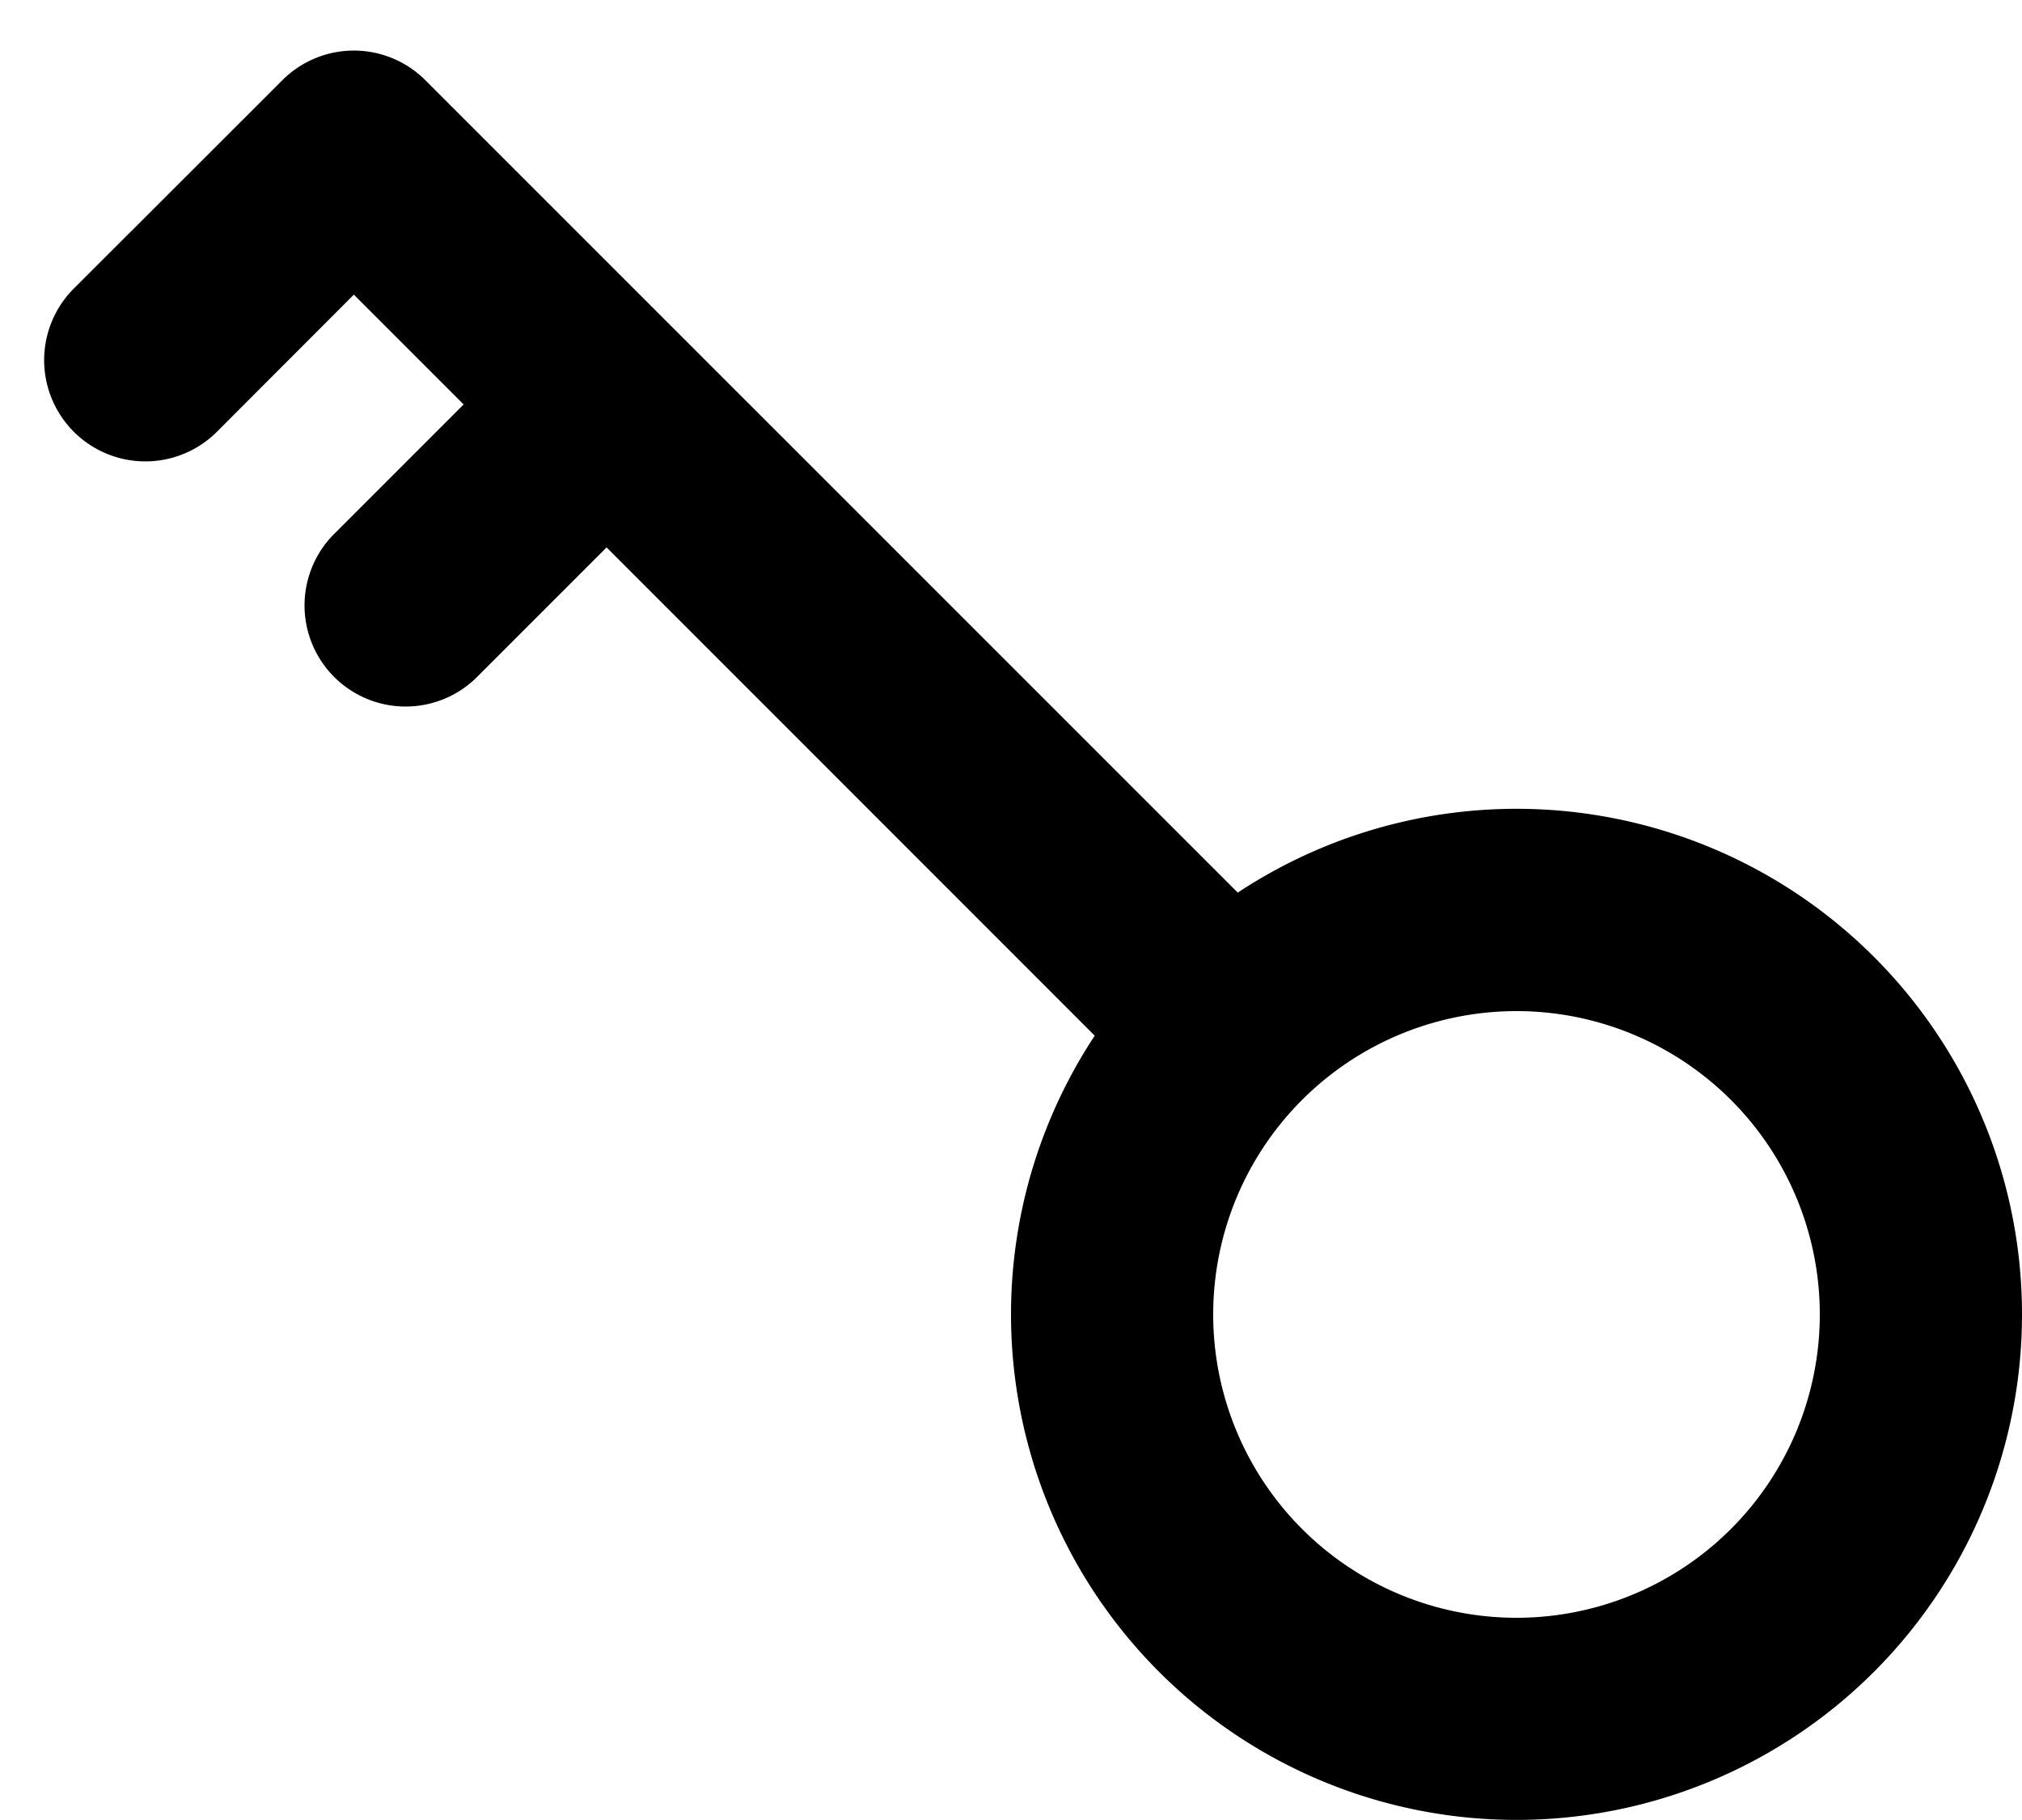 <svg xmlns="http://www.w3.org/2000/svg" width="20" height="18" viewBox="0 0 20 18">
    <g fill="none" fill-rule="evenodd">
        <path d="M0-2h20v20H0z"/>
        <path fill="currentColor" fill-rule="nonzero" d="M10.828 10.243L6 5.414 4.707 6.707a1 1 0 0 1-1.414-1.414L4.586 4 3.5 2.914 2.146 4.27A1 1 0 1 1 .73 2.854L2.793.793a1 1 0 0 1 1.414 0l8.036 8.035a5 5 0 1 1-1.414 1.414zM15 16a3 3 0 1 0 0-6 3 3 0 0 0 0 6z"/>
    </g>
</svg>

